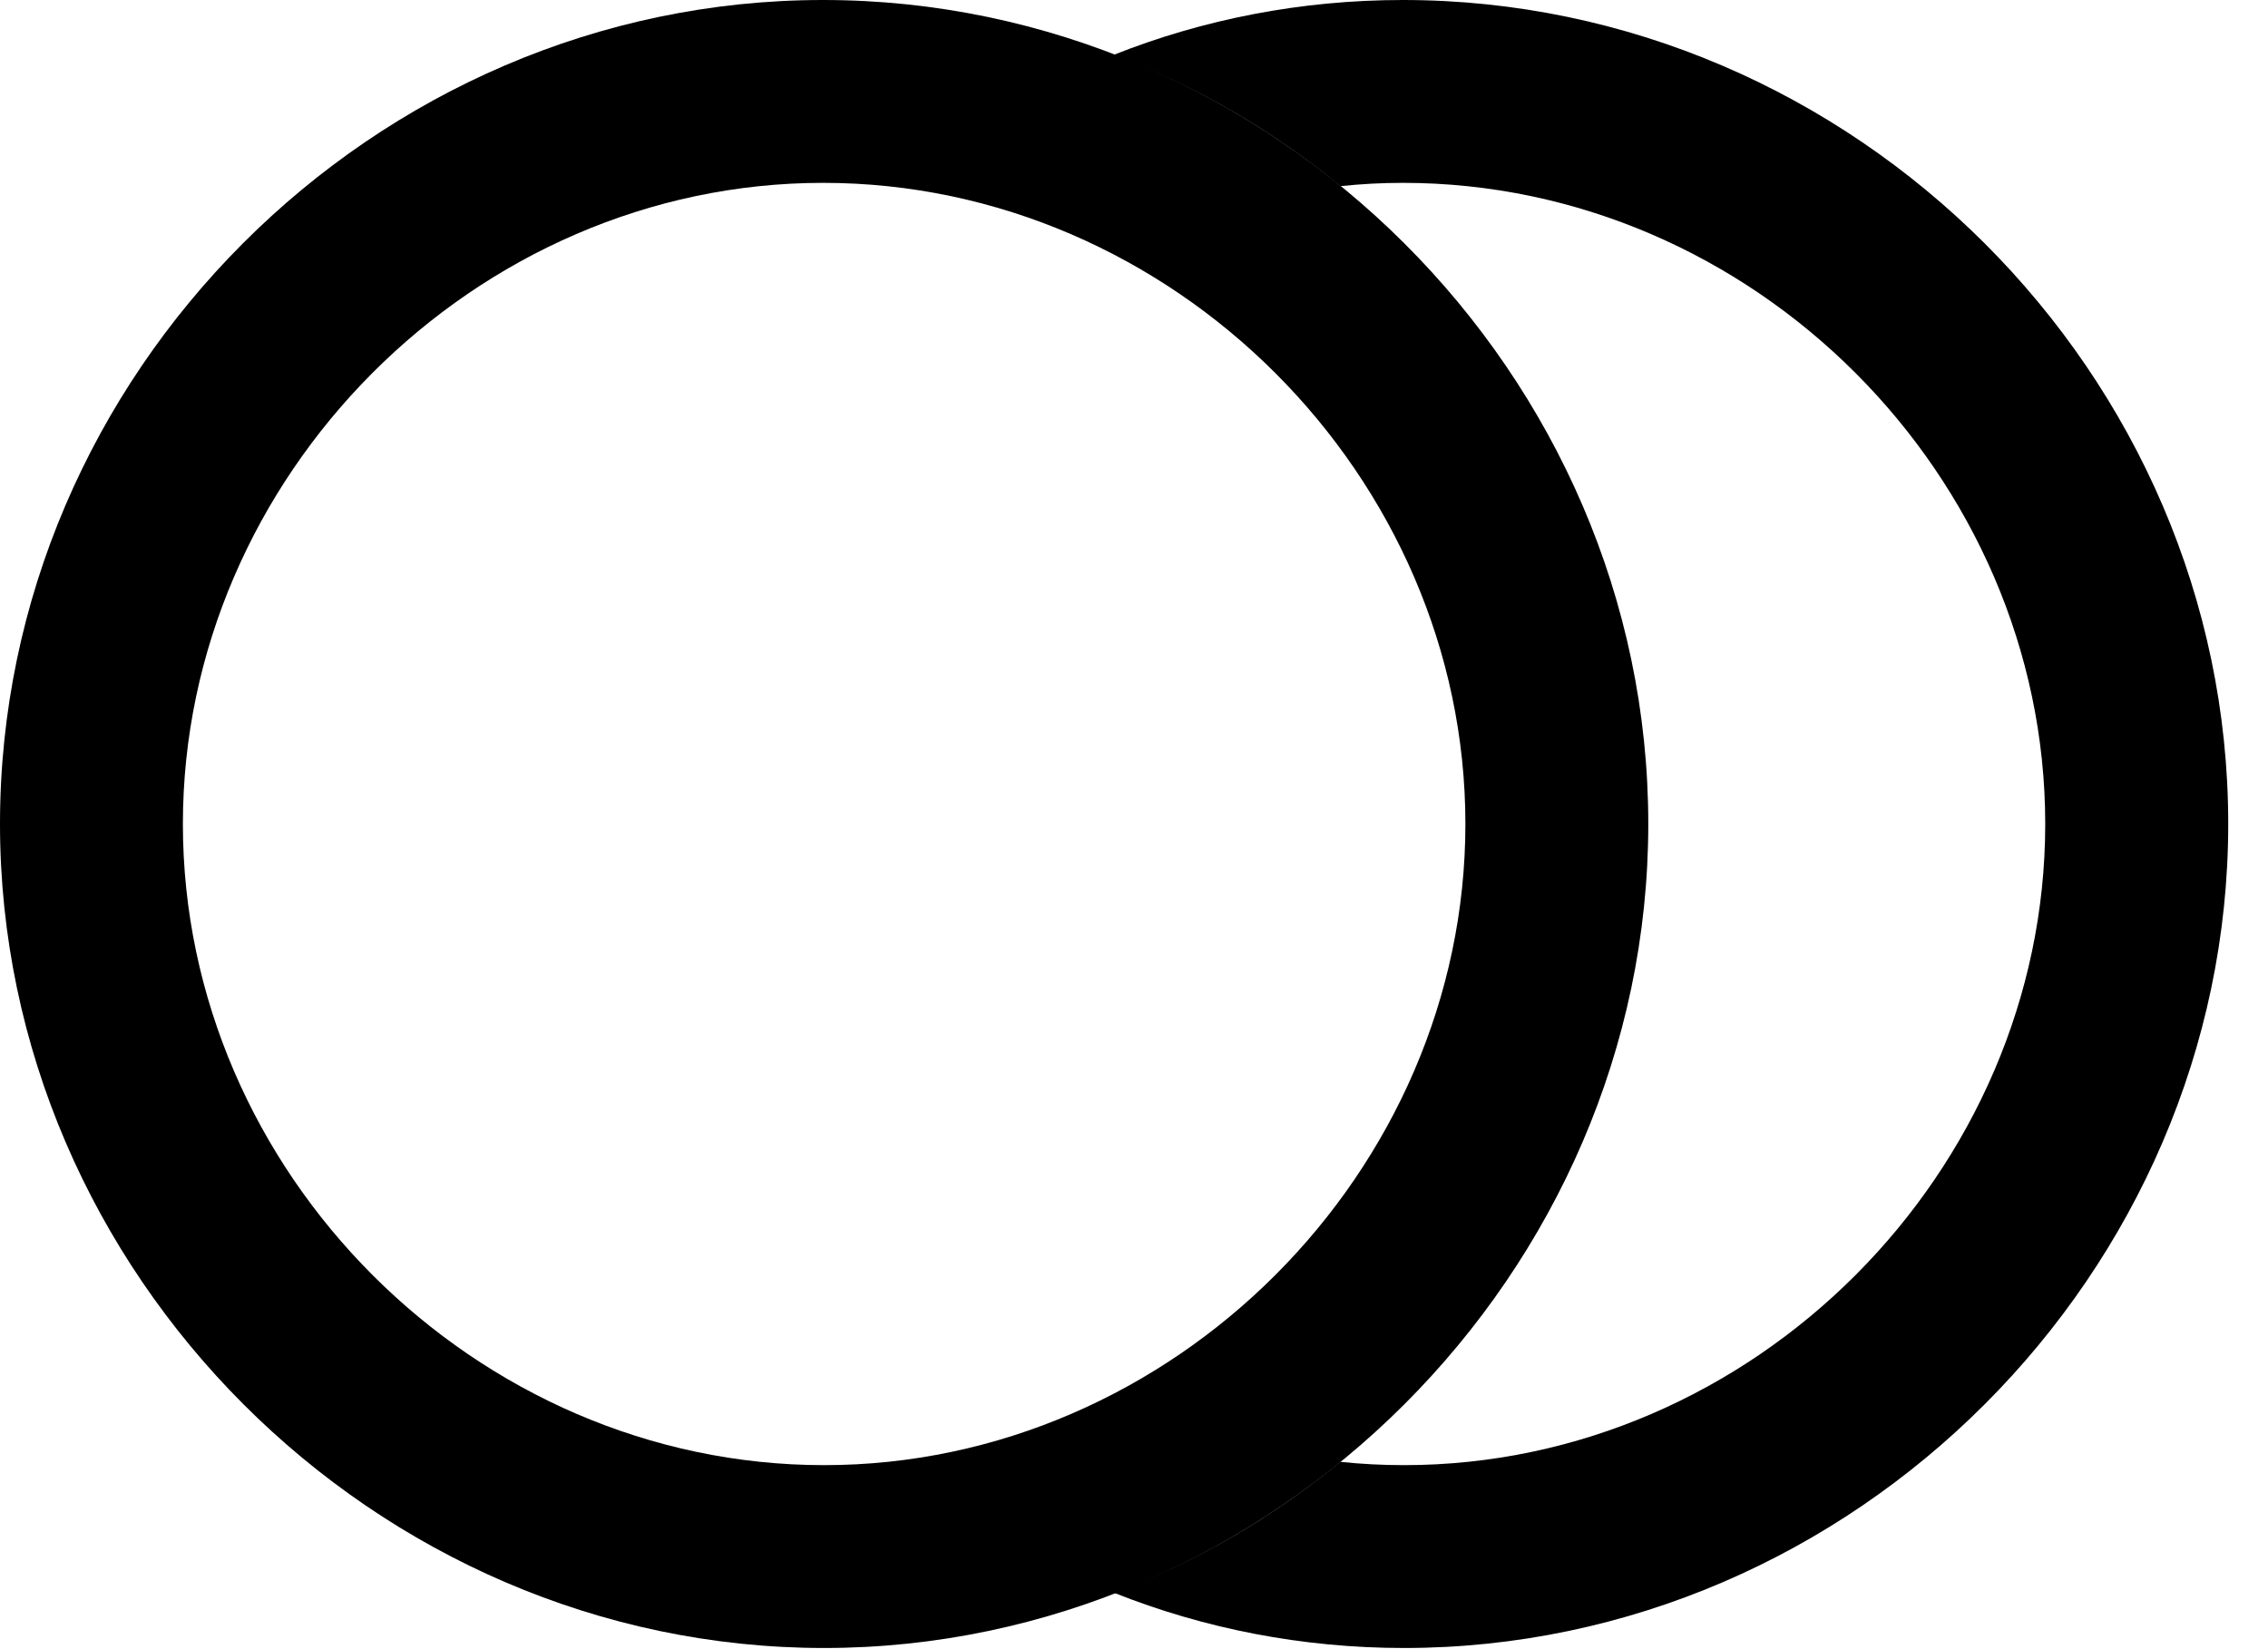 <svg version="1.1" xmlns="http://www.w3.org/2000/svg" xmlns:xlink="http://www.w3.org/1999/xlink" width="20.586" height="14.971" viewBox="0 0 20.586 14.971">
 <g>
  <rect height="14.971" opacity="0" width="20.586" x="0" y="0"/>
  <path d="M20.225 7.48C20.225 11.553 16.826 14.961 12.744 14.961C11.821 14.961 10.932 14.786 10.112 14.46C10.862 14.179 11.553 13.773 12.165 13.271C12.356 13.291 12.549 13.301 12.744 13.301C15.918 13.301 18.564 10.635 18.564 7.48C18.564 4.326 15.918 1.66 12.734 1.66C12.543 1.66 12.354 1.67 12.167 1.69C11.553 1.187 10.859 0.78 10.106 0.499C10.924 0.174 11.812 0 12.734 0C16.826 0 20.225 3.398 20.225 7.48Z" fill="currentColor"/>
  <path d="M7.48 14.961C11.553 14.961 14.961 11.553 14.961 7.48C14.961 3.398 11.553 0 7.471 0C3.389 0 0 3.398 0 7.48C0 11.553 3.398 14.961 7.48 14.961ZM7.48 13.301C4.316 13.301 1.66 10.645 1.66 7.48C1.66 4.326 4.307 1.66 7.471 1.66C10.645 1.66 13.301 4.326 13.301 7.48C13.301 10.635 10.645 13.301 7.48 13.301Z" fill="currentColor"/>
 </g>
</svg>
